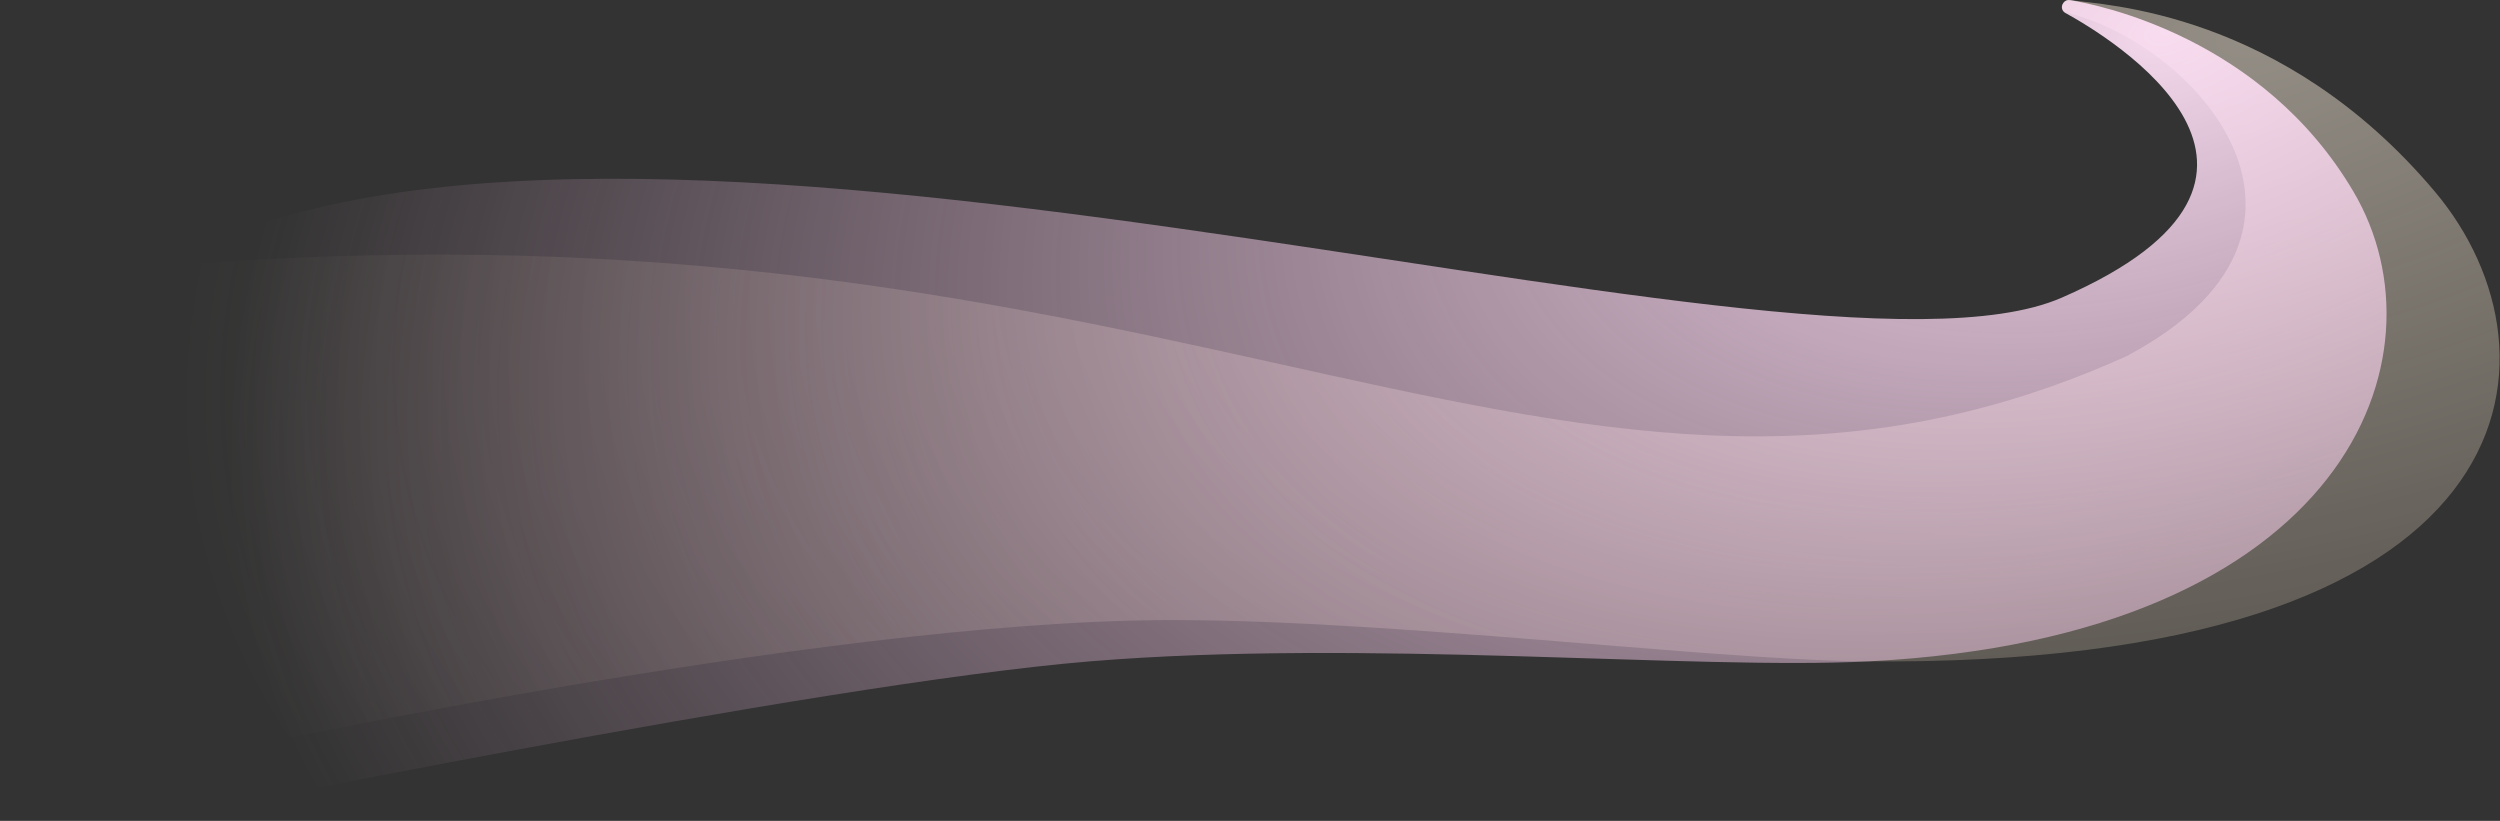 <svg width="2339" height="768" viewBox="0 0 2339 768" fill="none" xmlns="http://www.w3.org/2000/svg">
<rect x="0" y="0" width="2339" height="768" fill="#333333" stroke="none"/>
<path opacity="0.6" d="M0.926 265.583C1075.48 125.602 1441.91 580.54 1989.81 333.128C2209.49 216.254 2056.53 41.933 1933.25 11.748C1929.47 10.825 1928.37 5.813 1930.6 2.619C1931.93 0.719 1934.21 -0.277 1936.5 0.067C1967.26 4.664 2135.45 9.758 2278.19 179.428C2406.52 331.97 2374.52 625.844 1741.89 618.732C1590.63 617.031 1265.95 575.505 1061.07 580.54C716.689 589.003 161.209 713.415 161.209 713.415L0.926 265.583Z" fill="url(#paint0_radial_512_1087)"/>
<path d="M146.811 252.216C564.78 4.796 1678.93 387.431 1928.78 278.574C2190.52 164.531 1972.33 33.994 1932.27 12.089C1929.07 10.342 1928.11 6.216 1930.19 3.23L1930.59 2.642C1931.93 0.715 1934.26 -0.262 1936.58 0.109C1962.73 4.307 2116.76 34.727 2201.99 179.443C2292.45 333.034 2196.45 595.882 1748.63 618.747C1585.66 627.065 1277.03 597.555 1019.9 618.747C762.781 639.938 146.82 767.1 146.82 767.1V252.216H146.811Z" fill="url(#paint1_radial_512_1087)"/>
<defs>
<radialGradient id="paint0_radial_512_1087" cx="0" cy="0" r="1" gradientUnits="userSpaceOnUse" gradientTransform="translate(2113.9 33.645) rotate(166.391) scale(1991.86 1049.82)">
<stop offset="0.001" stop-color="#FFF3E1" stop-opacity="0.79"/>
<stop offset="1" stop-color="#FFE6C1" stop-opacity="0"/>
</radialGradient>
<radialGradient id="paint1_radial_512_1087" cx="0" cy="0" r="1" gradientUnits="userSpaceOnUse" gradientTransform="translate(2020.34 36.207) rotate(161.88) scale(1862.71 1077.8)">
<stop offset="0.001" stop-color="#FFE1F6" stop-opacity="0.94"/>
<stop offset="1" stop-color="#FFC5ED" stop-opacity="0"/>
</radialGradient>
</defs>
</svg>
